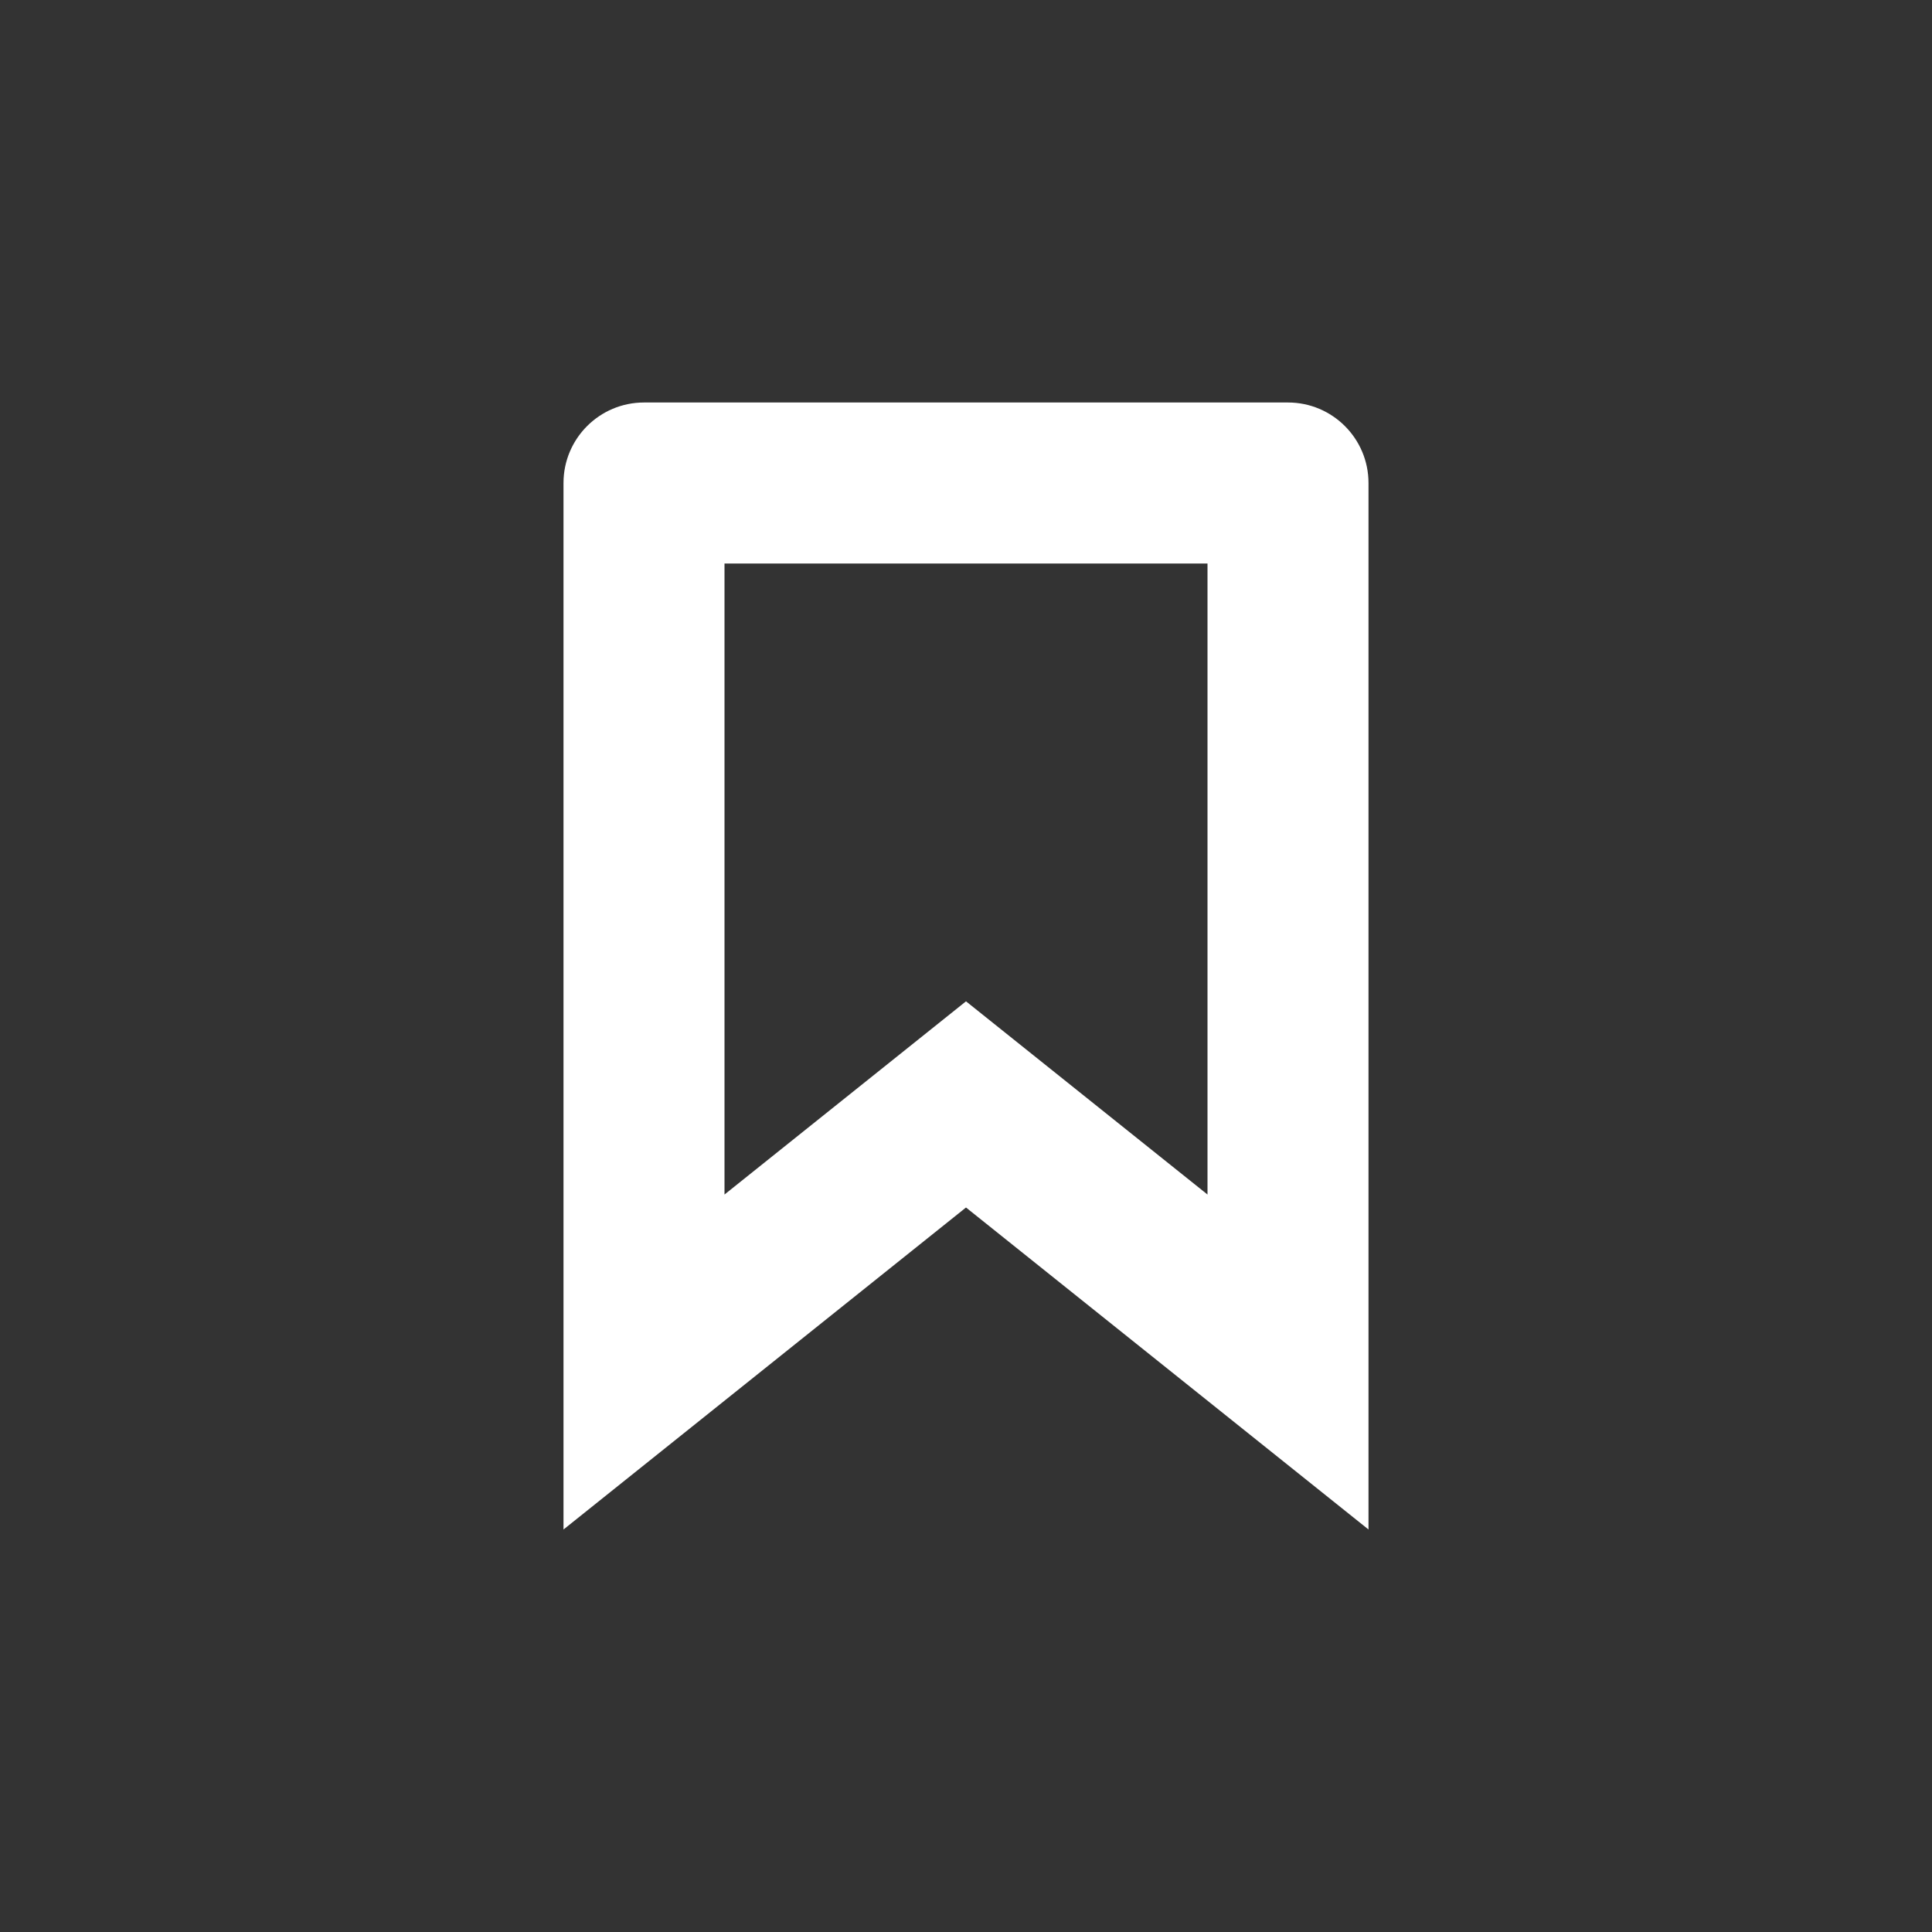 <svg width="24" height="24" viewBox="0 0 24 24" fill="none" xmlns="http://www.w3.org/2000/svg">
<rect x="0" y="0" width="24" height="24" fill="#333333" stroke="none"/>
<path fill-rule="evenodd" clip-rule="evenodd" d="M12 15L7 19V6C7 5.448 7.448 5 8 5H16C16.552 5 17 5.448 17 6V19L12 15ZM15 14.839L12 12.439L9 14.839V7H15V14.839Z" fill="white"/>
</svg>
